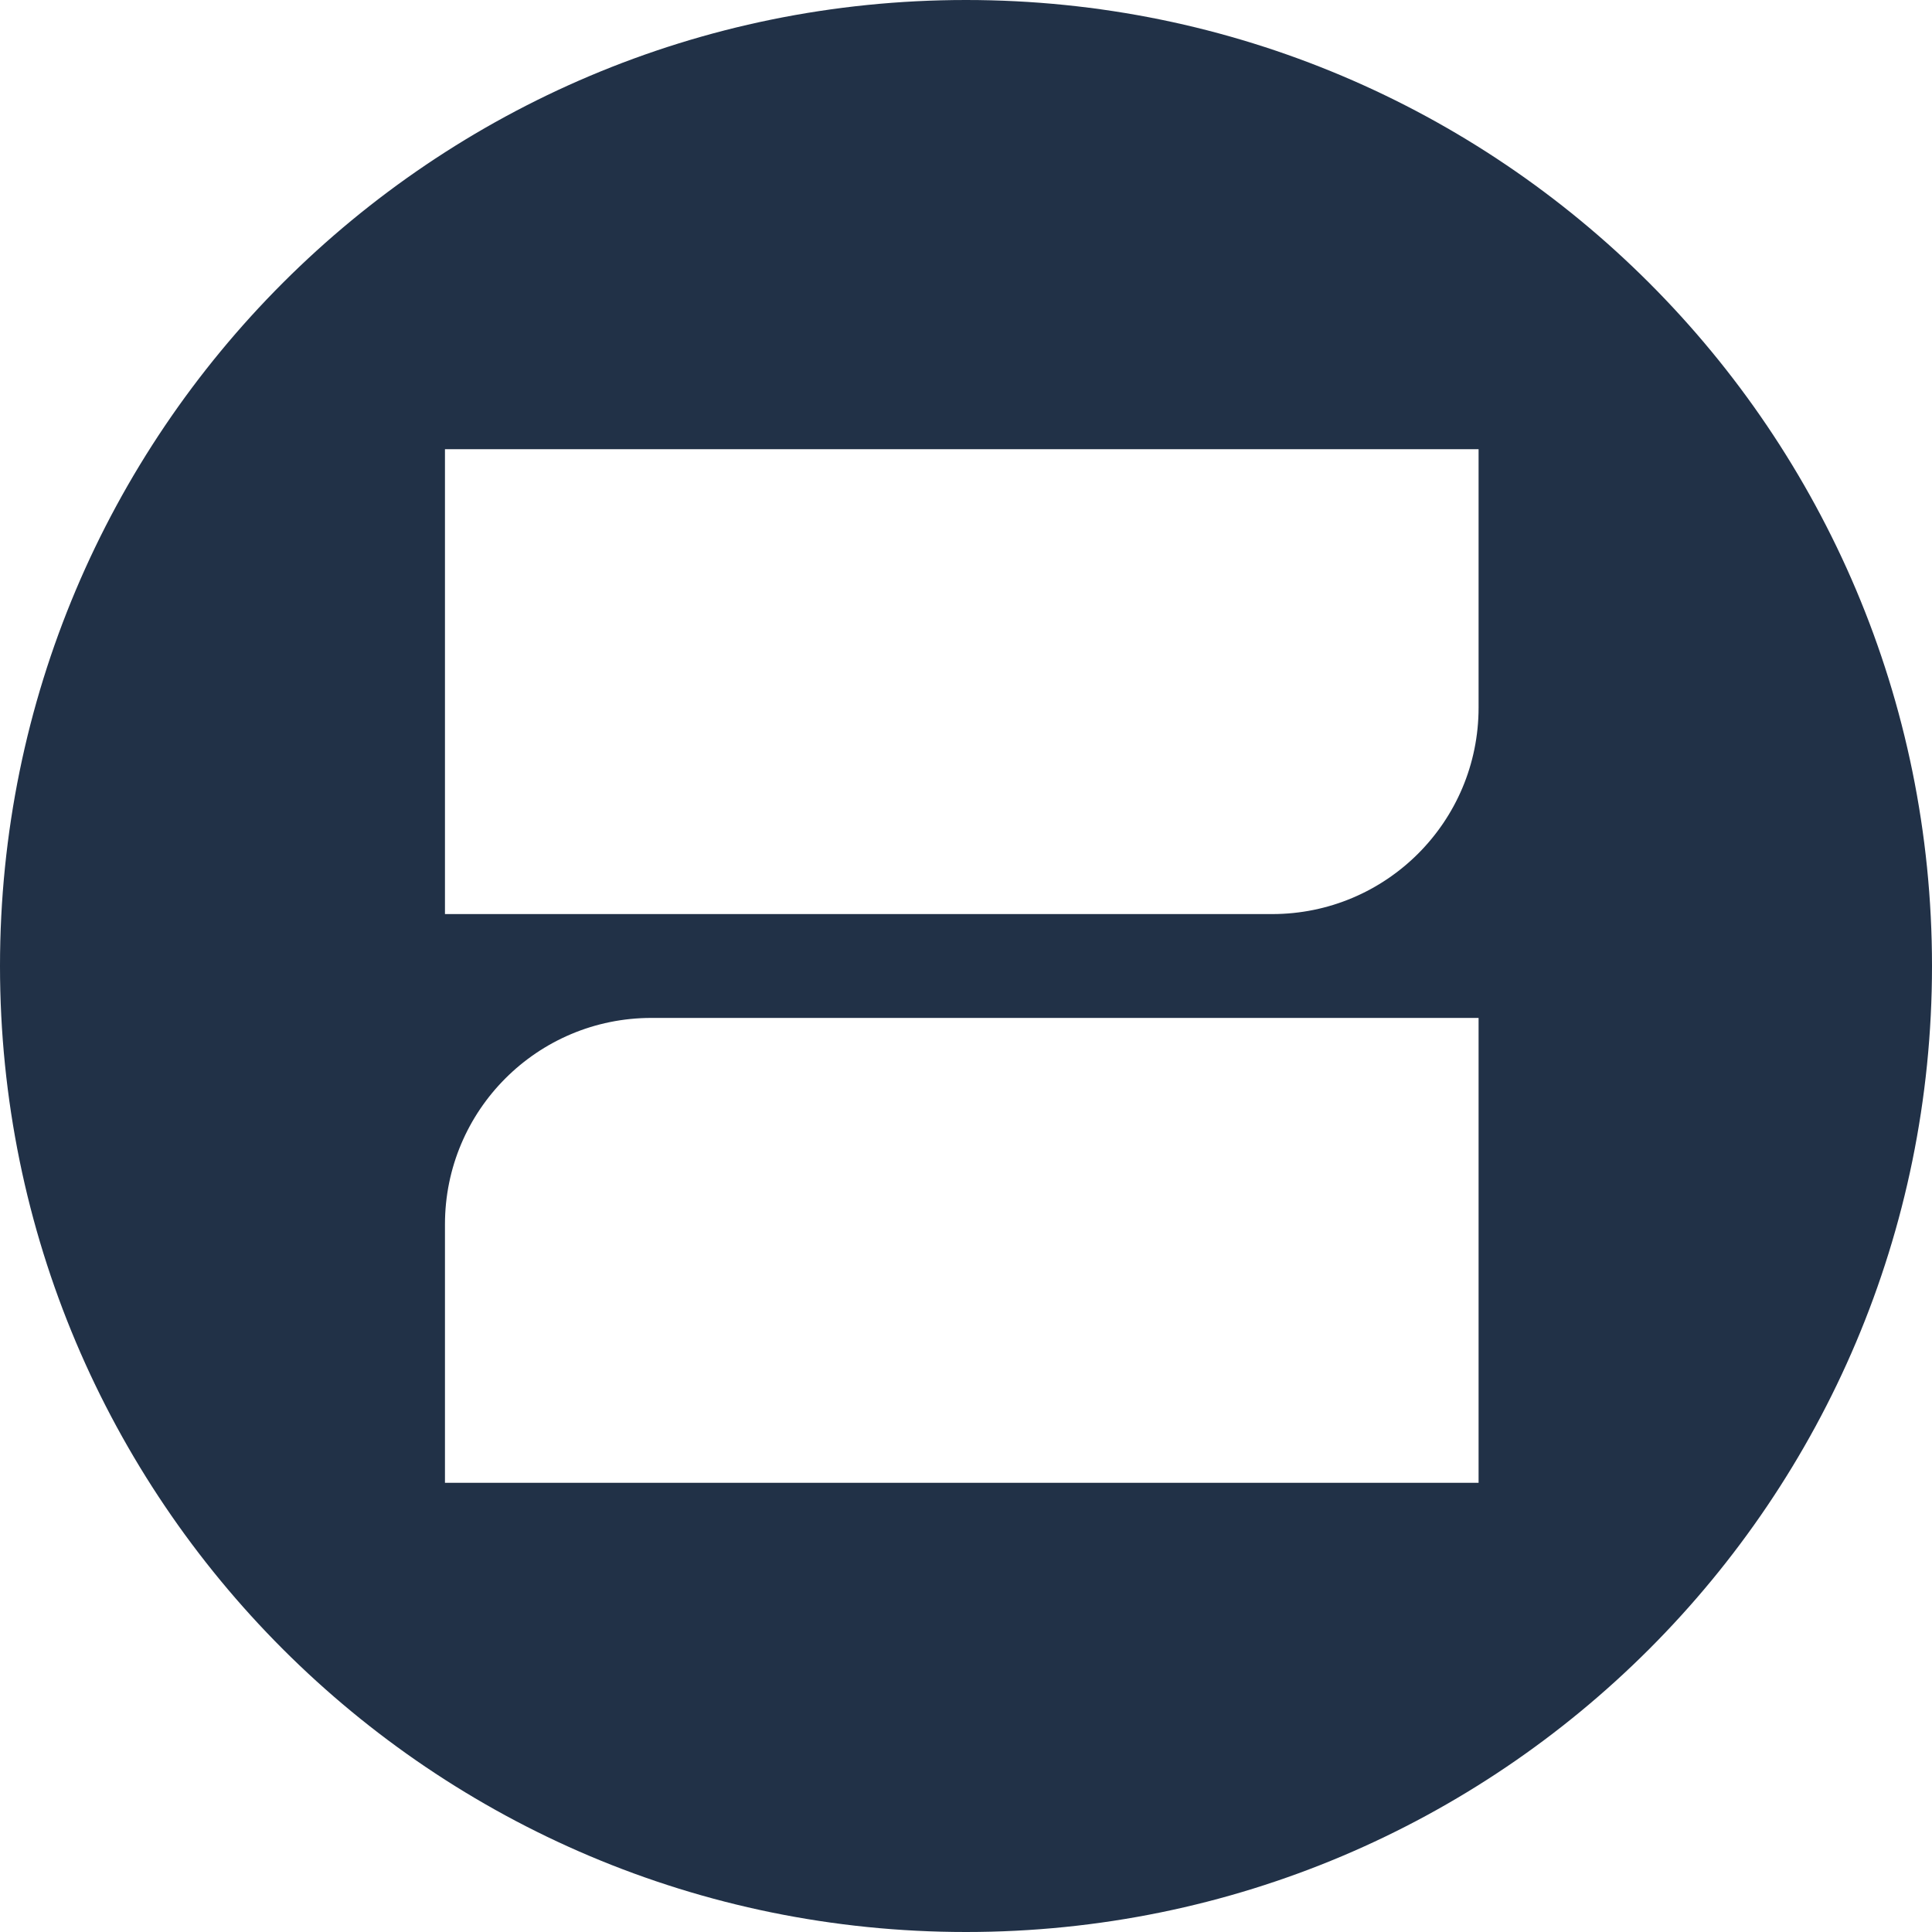 <svg width="32" height="32" viewBox="0 0 32 32" fill="none" xmlns="http://www.w3.org/2000/svg">
  <path d="M16 0C7.16 0 0 7.16 0 16C0 24.84 7.16 32 16 32C24.84 32 32 24.84 32 16C32 7.16 24.84 0 16 0ZM24.49 24.56H7.37V20.28C7.37 18.39 8.9 16.86 10.79 16.86H24.49V24.56ZM24.49 11.72C24.49 13.61 22.96 15.14 21.07 15.14H7.37V7.44H24.49V11.72Z" fill="#213147"/>
</svg>
